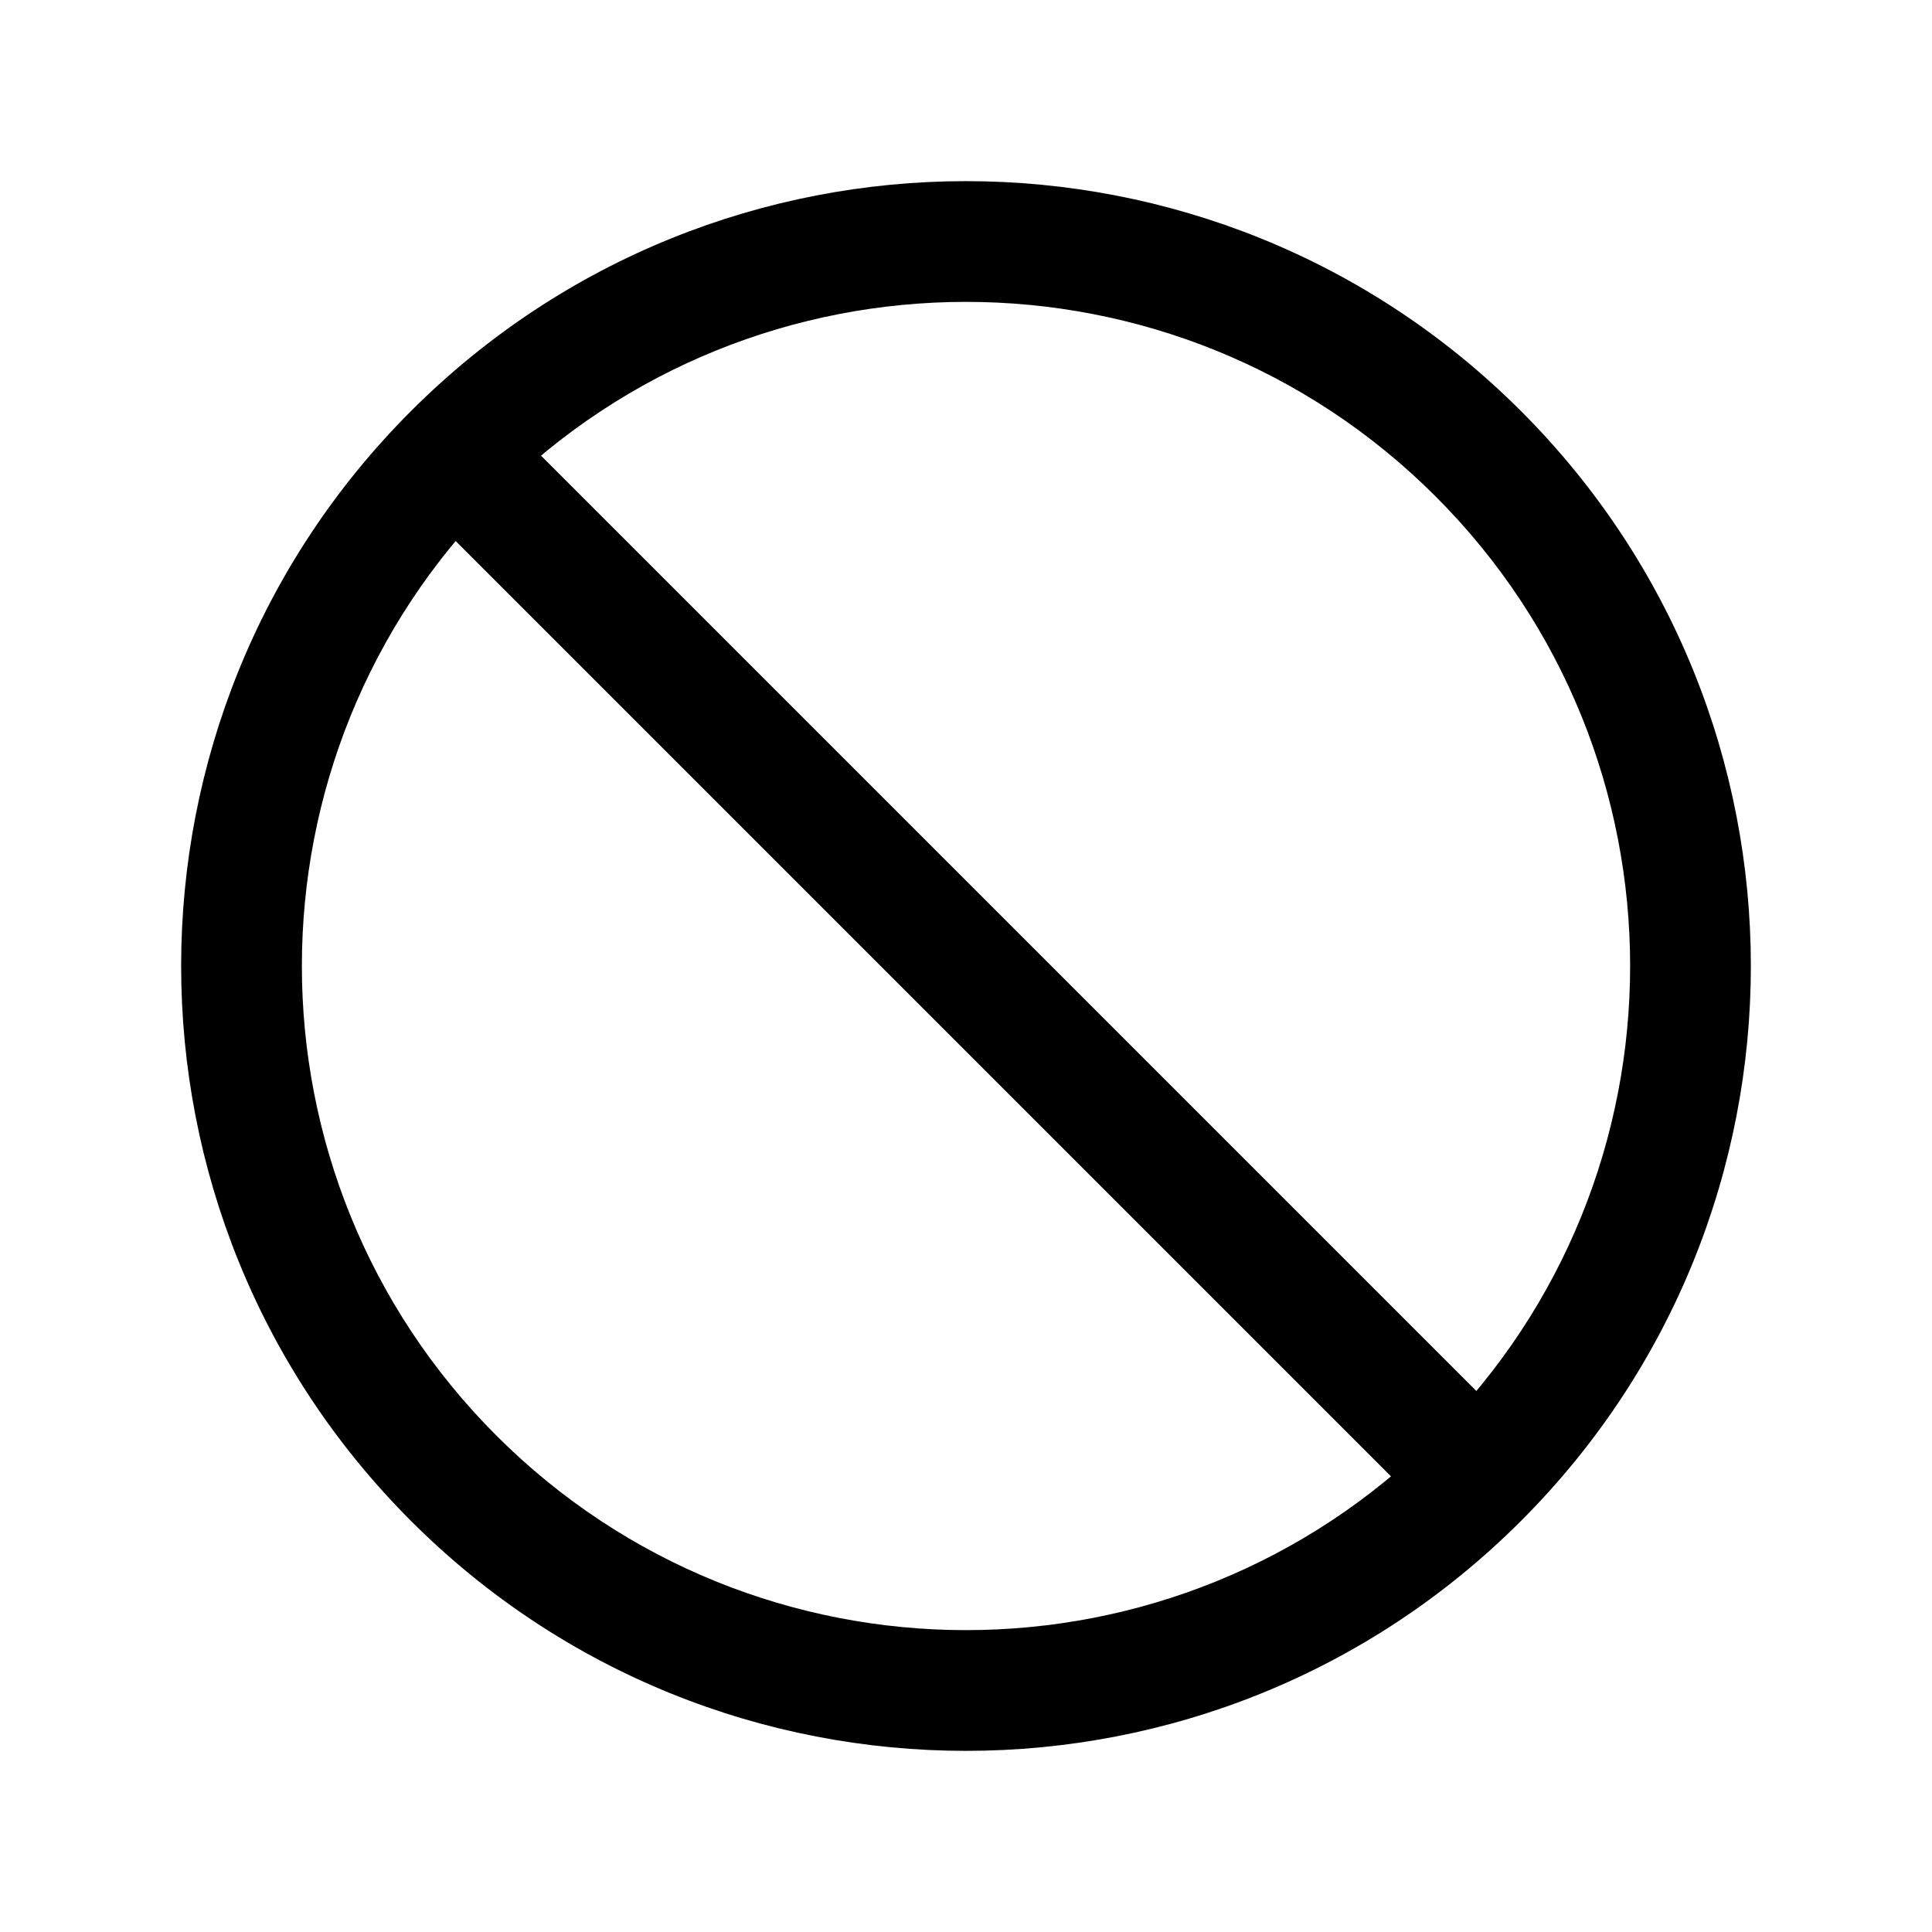 <svg width="32" height="32" viewBox="0 0 32 32" fill="none" xmlns="http://www.w3.org/2000/svg">
<path d="M25.192 6.808C20.116 1.731 11.884 1.731 6.808 6.808L8.222 8.222C12.518 3.926 19.482 3.926 23.778 8.222L25.192 6.808ZM23.778 8.222C28.074 12.518 28.074 19.482 23.778 23.778L25.192 25.192C30.269 20.116 30.269 11.884 25.192 6.808L23.778 8.222ZM6.808 25.192C11.884 30.269 20.116 30.269 25.192 25.192L23.778 23.778C19.482 28.074 12.518 28.074 8.222 23.778L6.808 25.192ZM8.222 23.778C3.926 19.482 3.926 12.518 8.222 8.222L6.808 6.808C1.731 11.884 1.731 20.116 6.808 25.192L8.222 23.778ZM6.808 8.222L23.778 25.192L25.192 23.778L8.222 6.808L6.808 8.222Z" fill="black"/>
</svg>
